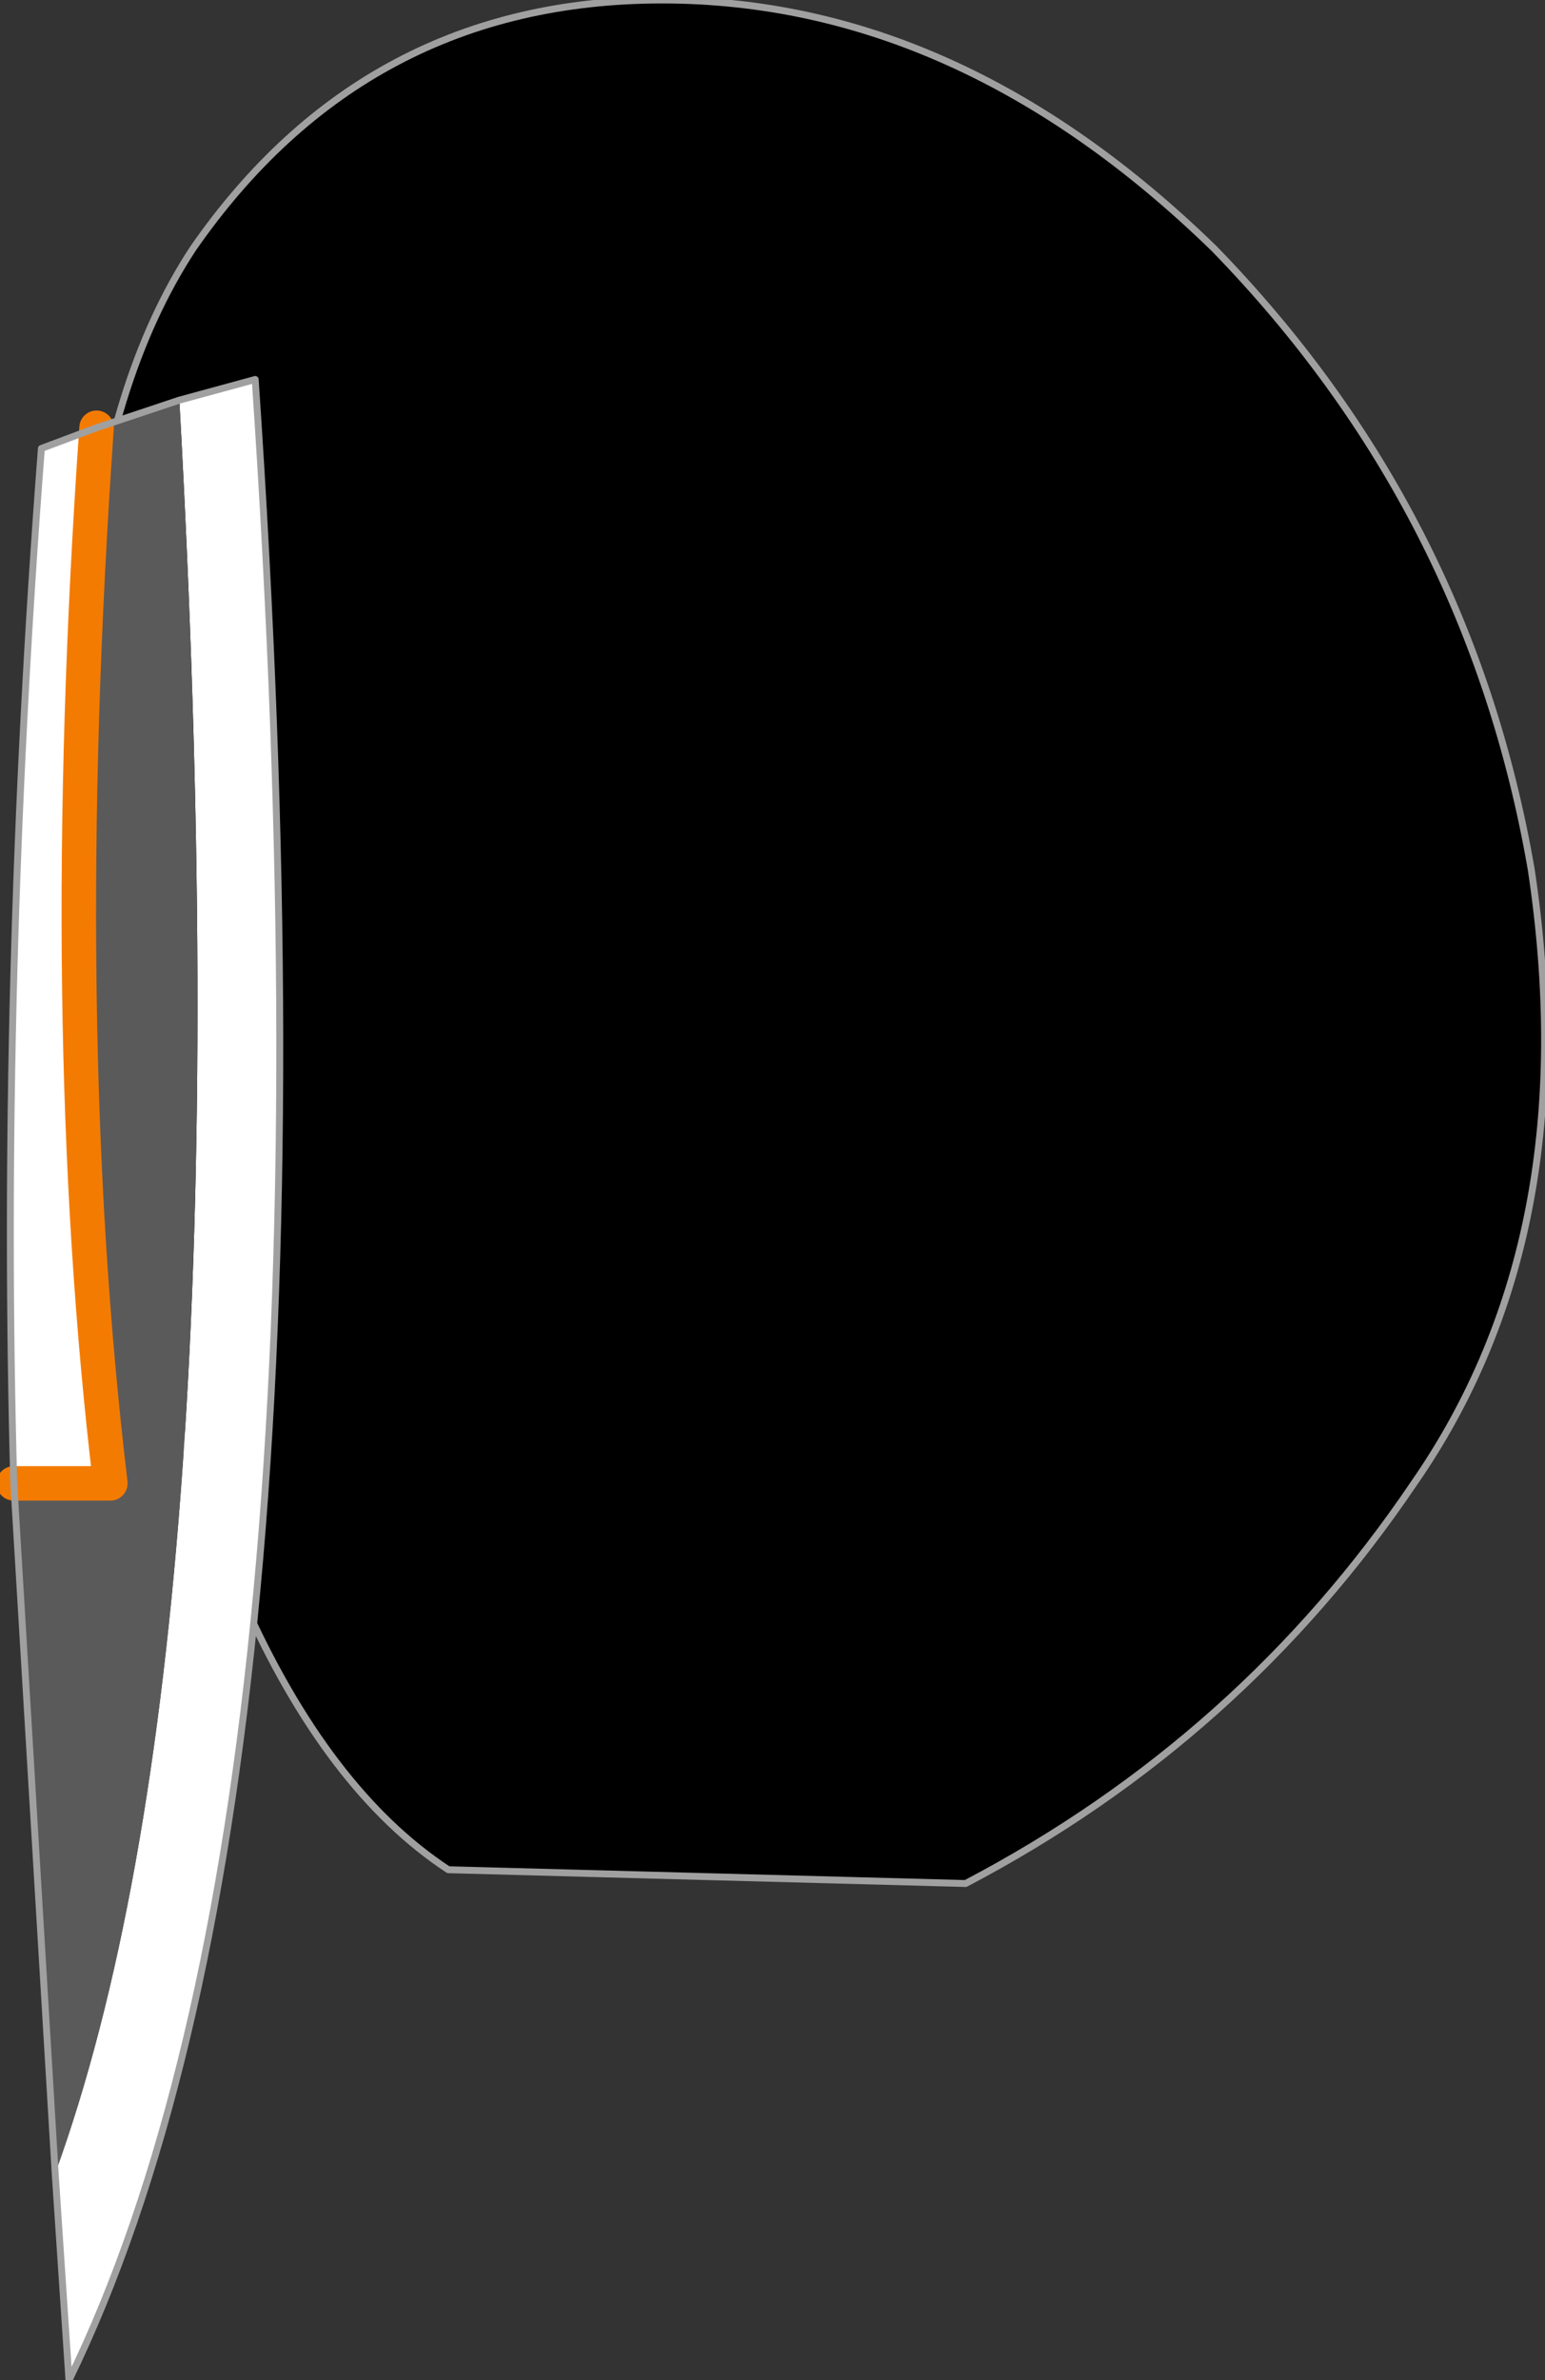 <?xml version="1.0" encoding="UTF-8" standalone="no"?>
<svg xmlns:xlink="http://www.w3.org/1999/xlink" height="17.25px" width="11.2px" xmlns="http://www.w3.org/2000/svg">
  <rect width="100%" height="100%" fill="#333333" stroke="none"/>
  <g transform="matrix(1.0, 0.0, 0.0, 1.0, 6.3, 5.95)">
    <path d="M-1.5 -5.95 Q0.65 -5.95 2.5 -4.15 4.35 -2.25 4.8 0.35 5.2 3.0 3.95 4.8 2.7 6.65 0.7 7.7 L-3.05 7.6 Q-4.8 6.45 -5.5 2.1 -6.15 -2.25 -4.9 -4.15 -3.65 -5.95 -1.5 -5.95" fill="#000000" fill-rule="evenodd" stroke="none"/>
    <path d="M-1.5 -5.95 Q0.65 -5.95 2.5 -4.15 4.35 -2.25 4.8 0.35 5.2 3.0 3.95 4.8 2.7 6.65 0.7 7.7 L-3.05 7.6 Q-4.8 6.45 -5.5 2.1 -6.15 -2.25 -4.9 -4.15 -3.65 -5.95 -1.5 -5.95 Z" fill="none" stroke="#a0a0a0" stroke-linecap="round" stroke-linejoin="round" stroke-width="0.05"/>
    <path d="M-5.0 -3.05 L-4.45 -3.2 Q-3.75 7.1 -5.8 11.3 L-5.9 9.8 Q-4.5 5.95 -5.0 -3.05 M-6.2 4.8 Q-6.3 1.2 -6.0 -2.7 L-5.6 -2.85 Q-5.9 1.45 -5.5 4.8 L-6.2 4.8" fill="#ffffff" fill-rule="evenodd" stroke="none"/>
    <path d="M-5.9 9.8 L-6.2 4.8 -5.5 4.8 Q-5.9 1.45 -5.6 -2.85 L-5.0 -3.05 Q-4.5 5.95 -5.9 9.8" fill="#5a5a5a" fill-rule="evenodd" stroke="none"/>
    <path d="M-5.6 -2.85 Q-5.9 1.45 -5.5 4.8 L-6.2 4.8" fill="none" stroke="#f47b02" stroke-linecap="round" stroke-linejoin="round" stroke-width="0.25"/>
    <path d="M-5.0 -3.05 L-4.45 -3.2 Q-3.75 7.1 -5.8 11.3 L-5.9 9.8 -6.2 4.8 Q-6.3 1.2 -6.0 -2.7 L-5.6 -2.85 -5.0 -3.05" fill="none" stroke="#a0a0a0" stroke-linecap="round" stroke-linejoin="round" stroke-width="0.05"/>
  </g>
</svg>
